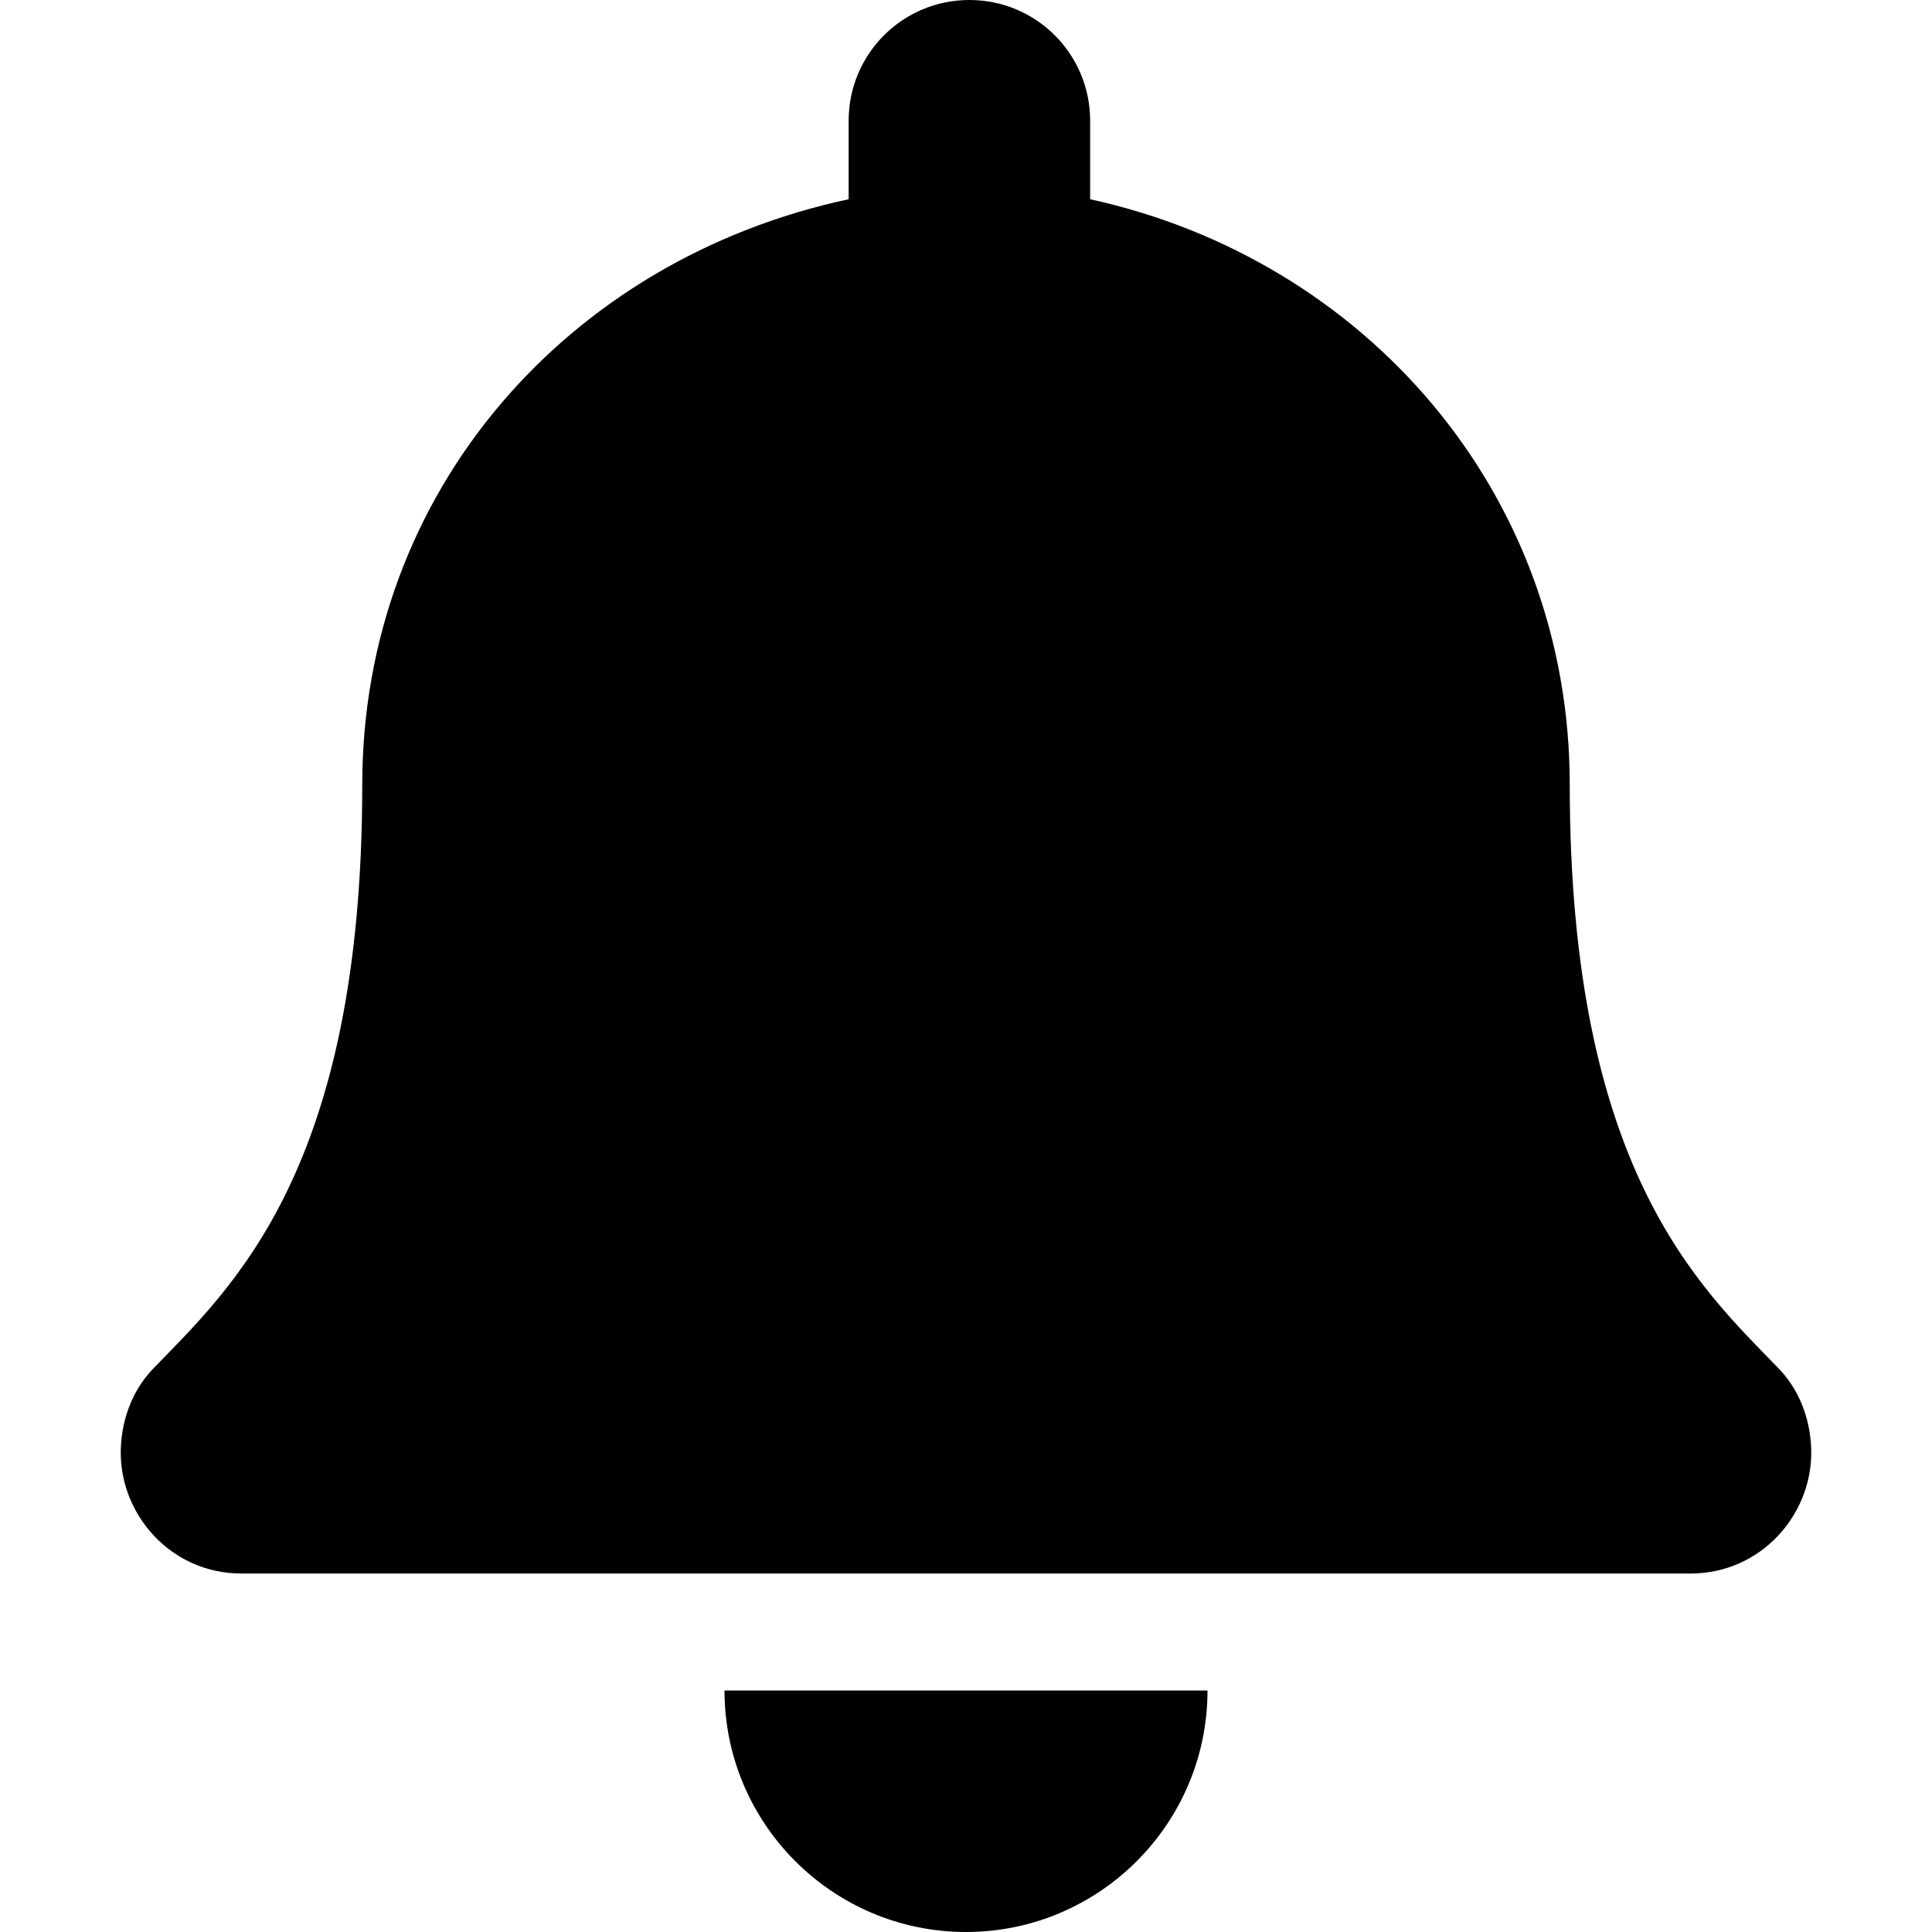 <svg xmlns="http://www.w3.org/2000/svg" viewBox="0 0 448 512" width="20" height="20" fill="currentColor">
  <path d="M224 512c35.3 0 64-28.7 64-64H160c0 35.3 28.7 64 64 64zm215.4-149.3c-20.9-21.6-55.4-52.6-55.4-154.7 0-77.7-54.5-139.3-127.1-155.2V32c0-17.7-14.3-32-32-32s-32 14.3-32 32v20.8C118.5 68.7 64 130.3 64 208c0 102.1-34.5 133.1-55.4 154.7-6 6.2-8.6 14.6-8.6 22.3 0 16.6 13.4 32 32 32h384c18.6 0 32-15.4 32-32 0-7.7-2.6-16.1-8.6-22.3z"/>
</svg>
